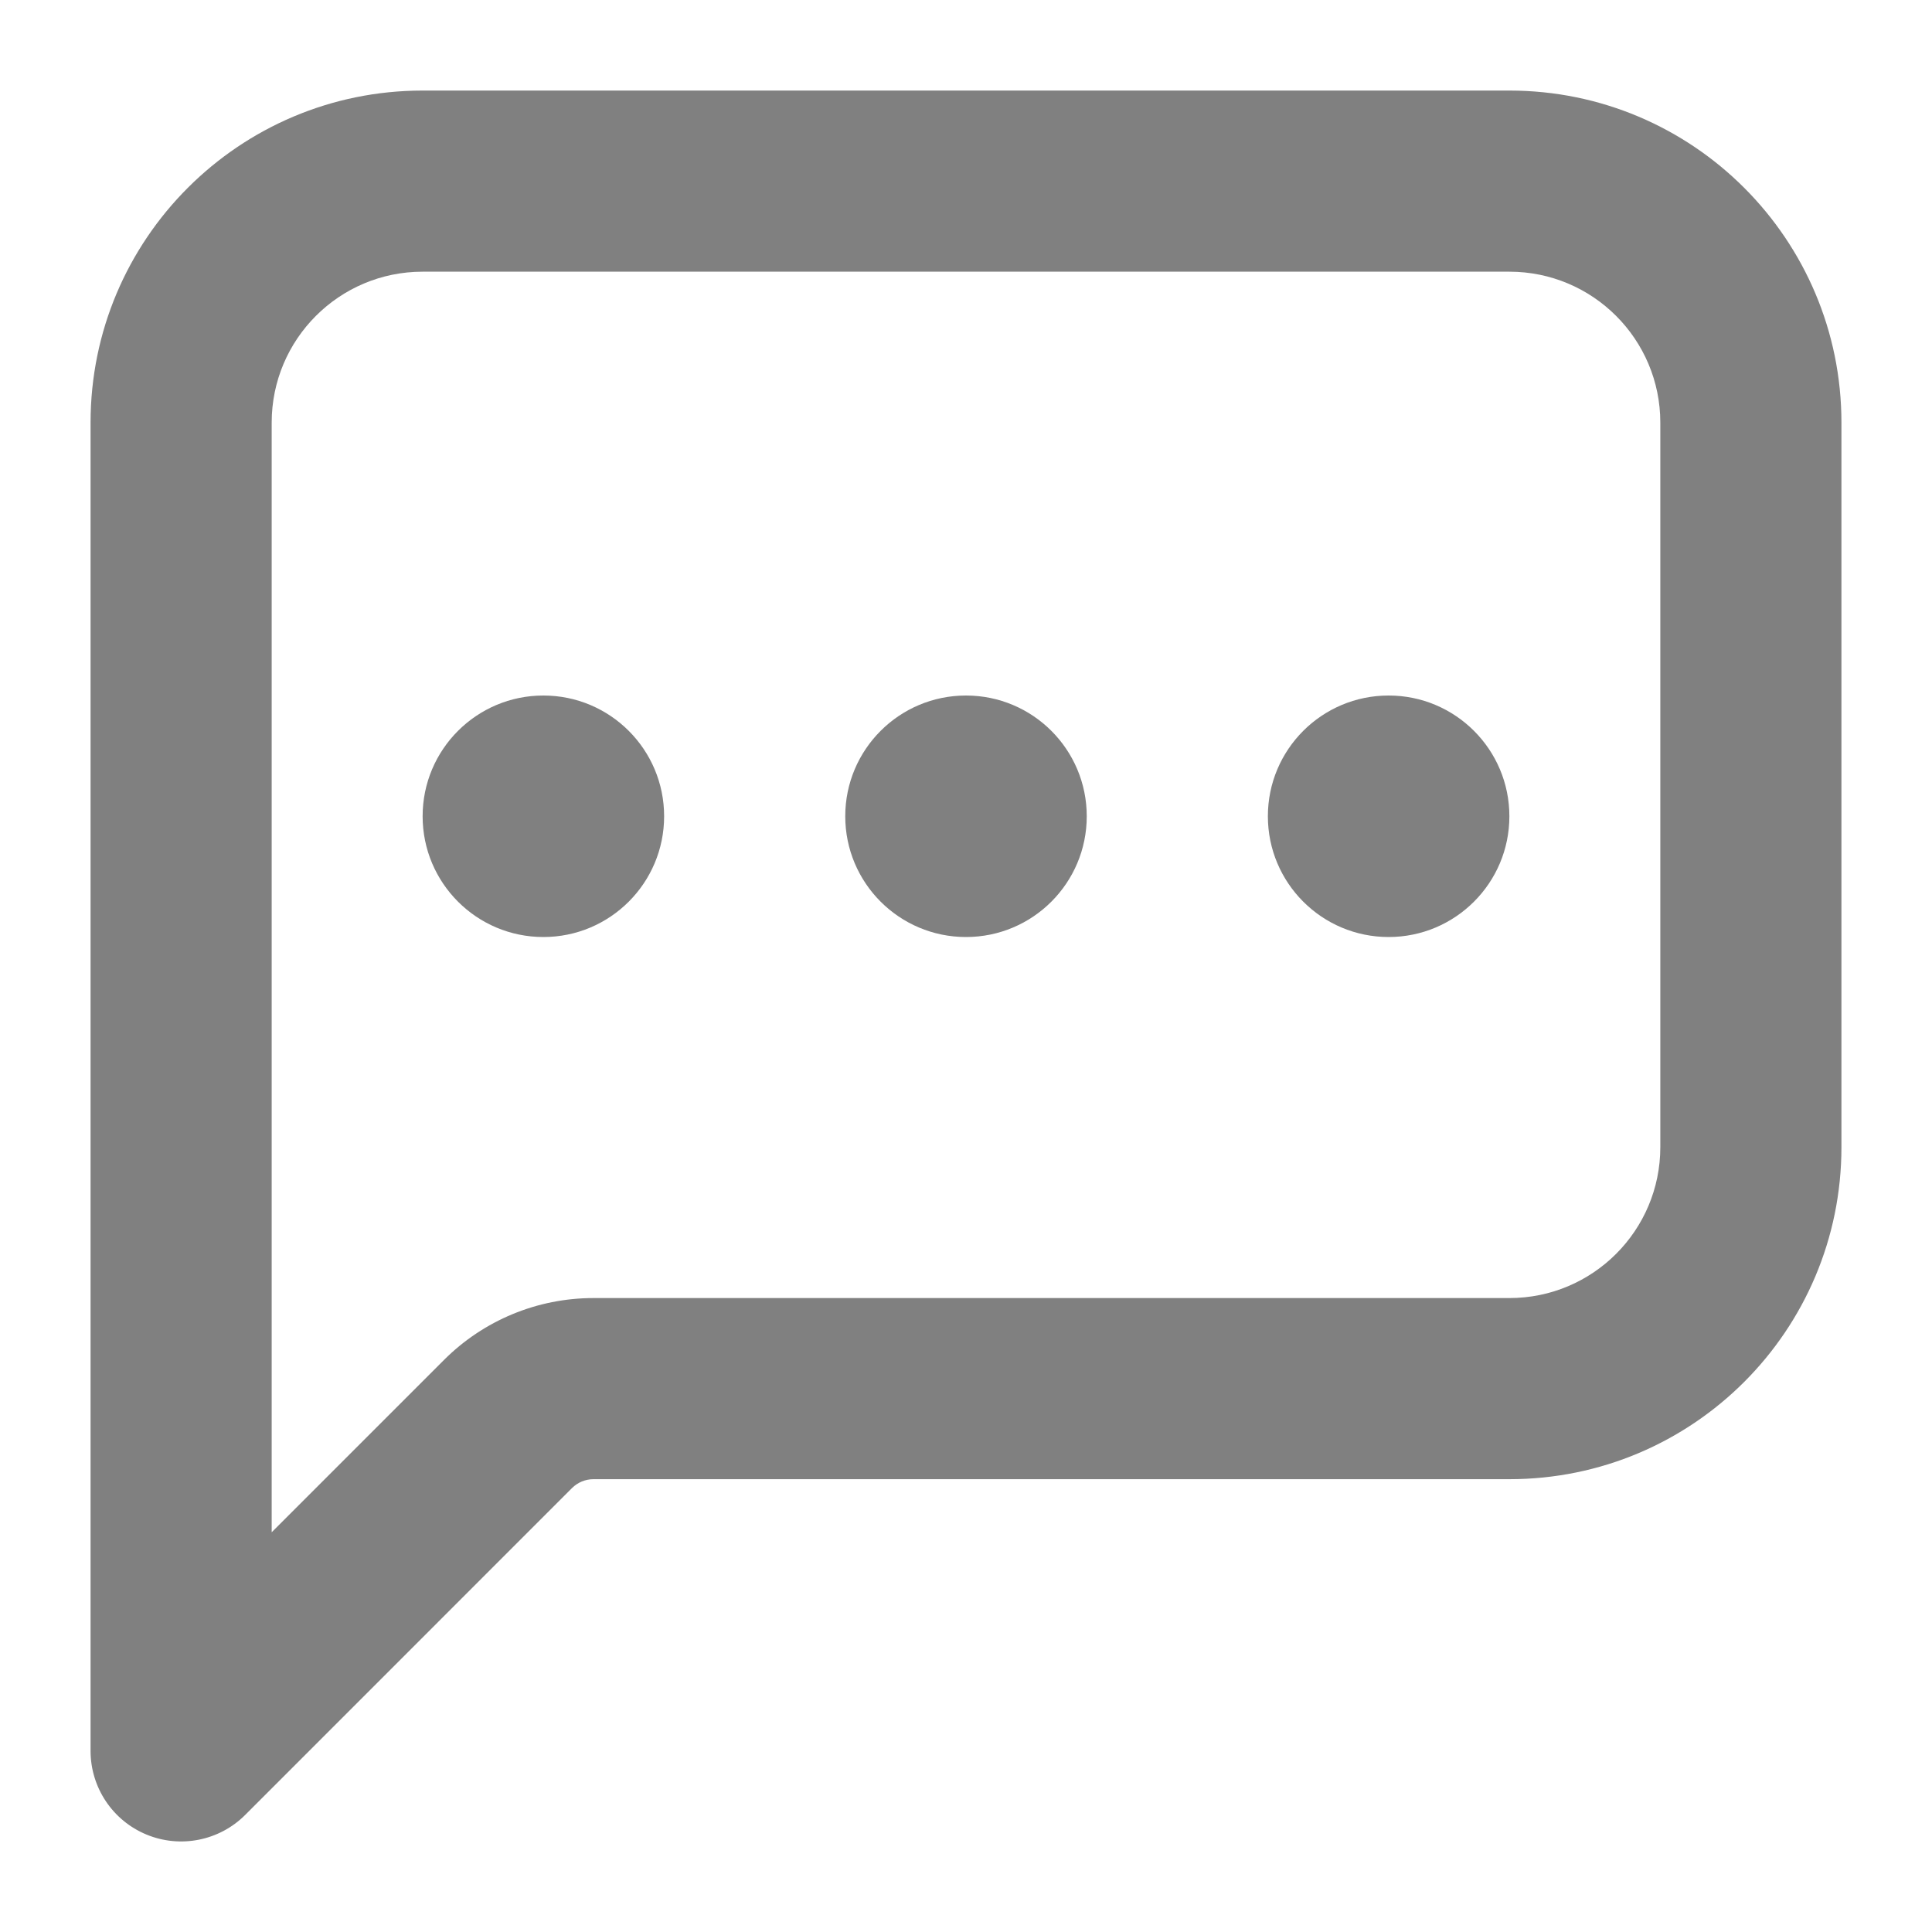 <svg width="32" height="32" viewBox="0 0 32 32" fill="none" xmlns="http://www.w3.org/2000/svg">
<path d="M25 13.52C25 14.624 24.105 15.52 23 15.52C21.895 15.52 21 14.624 21 13.52C21 12.415 21.895 11.52 23 11.52C24.105 11.52 25 12.415 25 13.52Z" fill="#808080"/>
<path d="M9 15.52C10.105 15.52 11 14.624 11 13.52C11 12.415 10.105 11.52 9 11.52C7.895 11.52 7 12.415 7 13.52C7 14.624 7.895 15.52 9 15.52Z" fill="#808080"/>
<path d="M18 13.52C18 14.624 17.105 15.52 16 15.52C14.895 15.52 14 14.624 14 13.52C14 12.415 14.895 11.52 16 11.52C17.105 11.52 18 12.415 18 13.52Z" fill="#808080"/>
<path fill-rule="evenodd" clip-rule="evenodd" d="M7 1.5C3.962 1.5 1.5 3.962 1.5 7V29C1.5 29.607 1.865 30.154 2.426 30.386C2.986 30.618 3.632 30.49 4.061 30.061L9.475 24.646C9.569 24.553 9.696 24.5 9.828 24.5H25C28.038 24.5 30.5 22.038 30.5 19V7C30.5 3.962 28.038 1.5 25 1.5H7ZM4.5 7C4.5 5.619 5.619 4.5 7 4.5H25C26.381 4.5 27.5 5.619 27.5 7V19C27.5 20.381 26.381 21.5 25 21.5H9.828C8.9 21.5 8.01 21.869 7.354 22.525L4.5 25.379V7Z" fill="#808080"/>
</svg>
